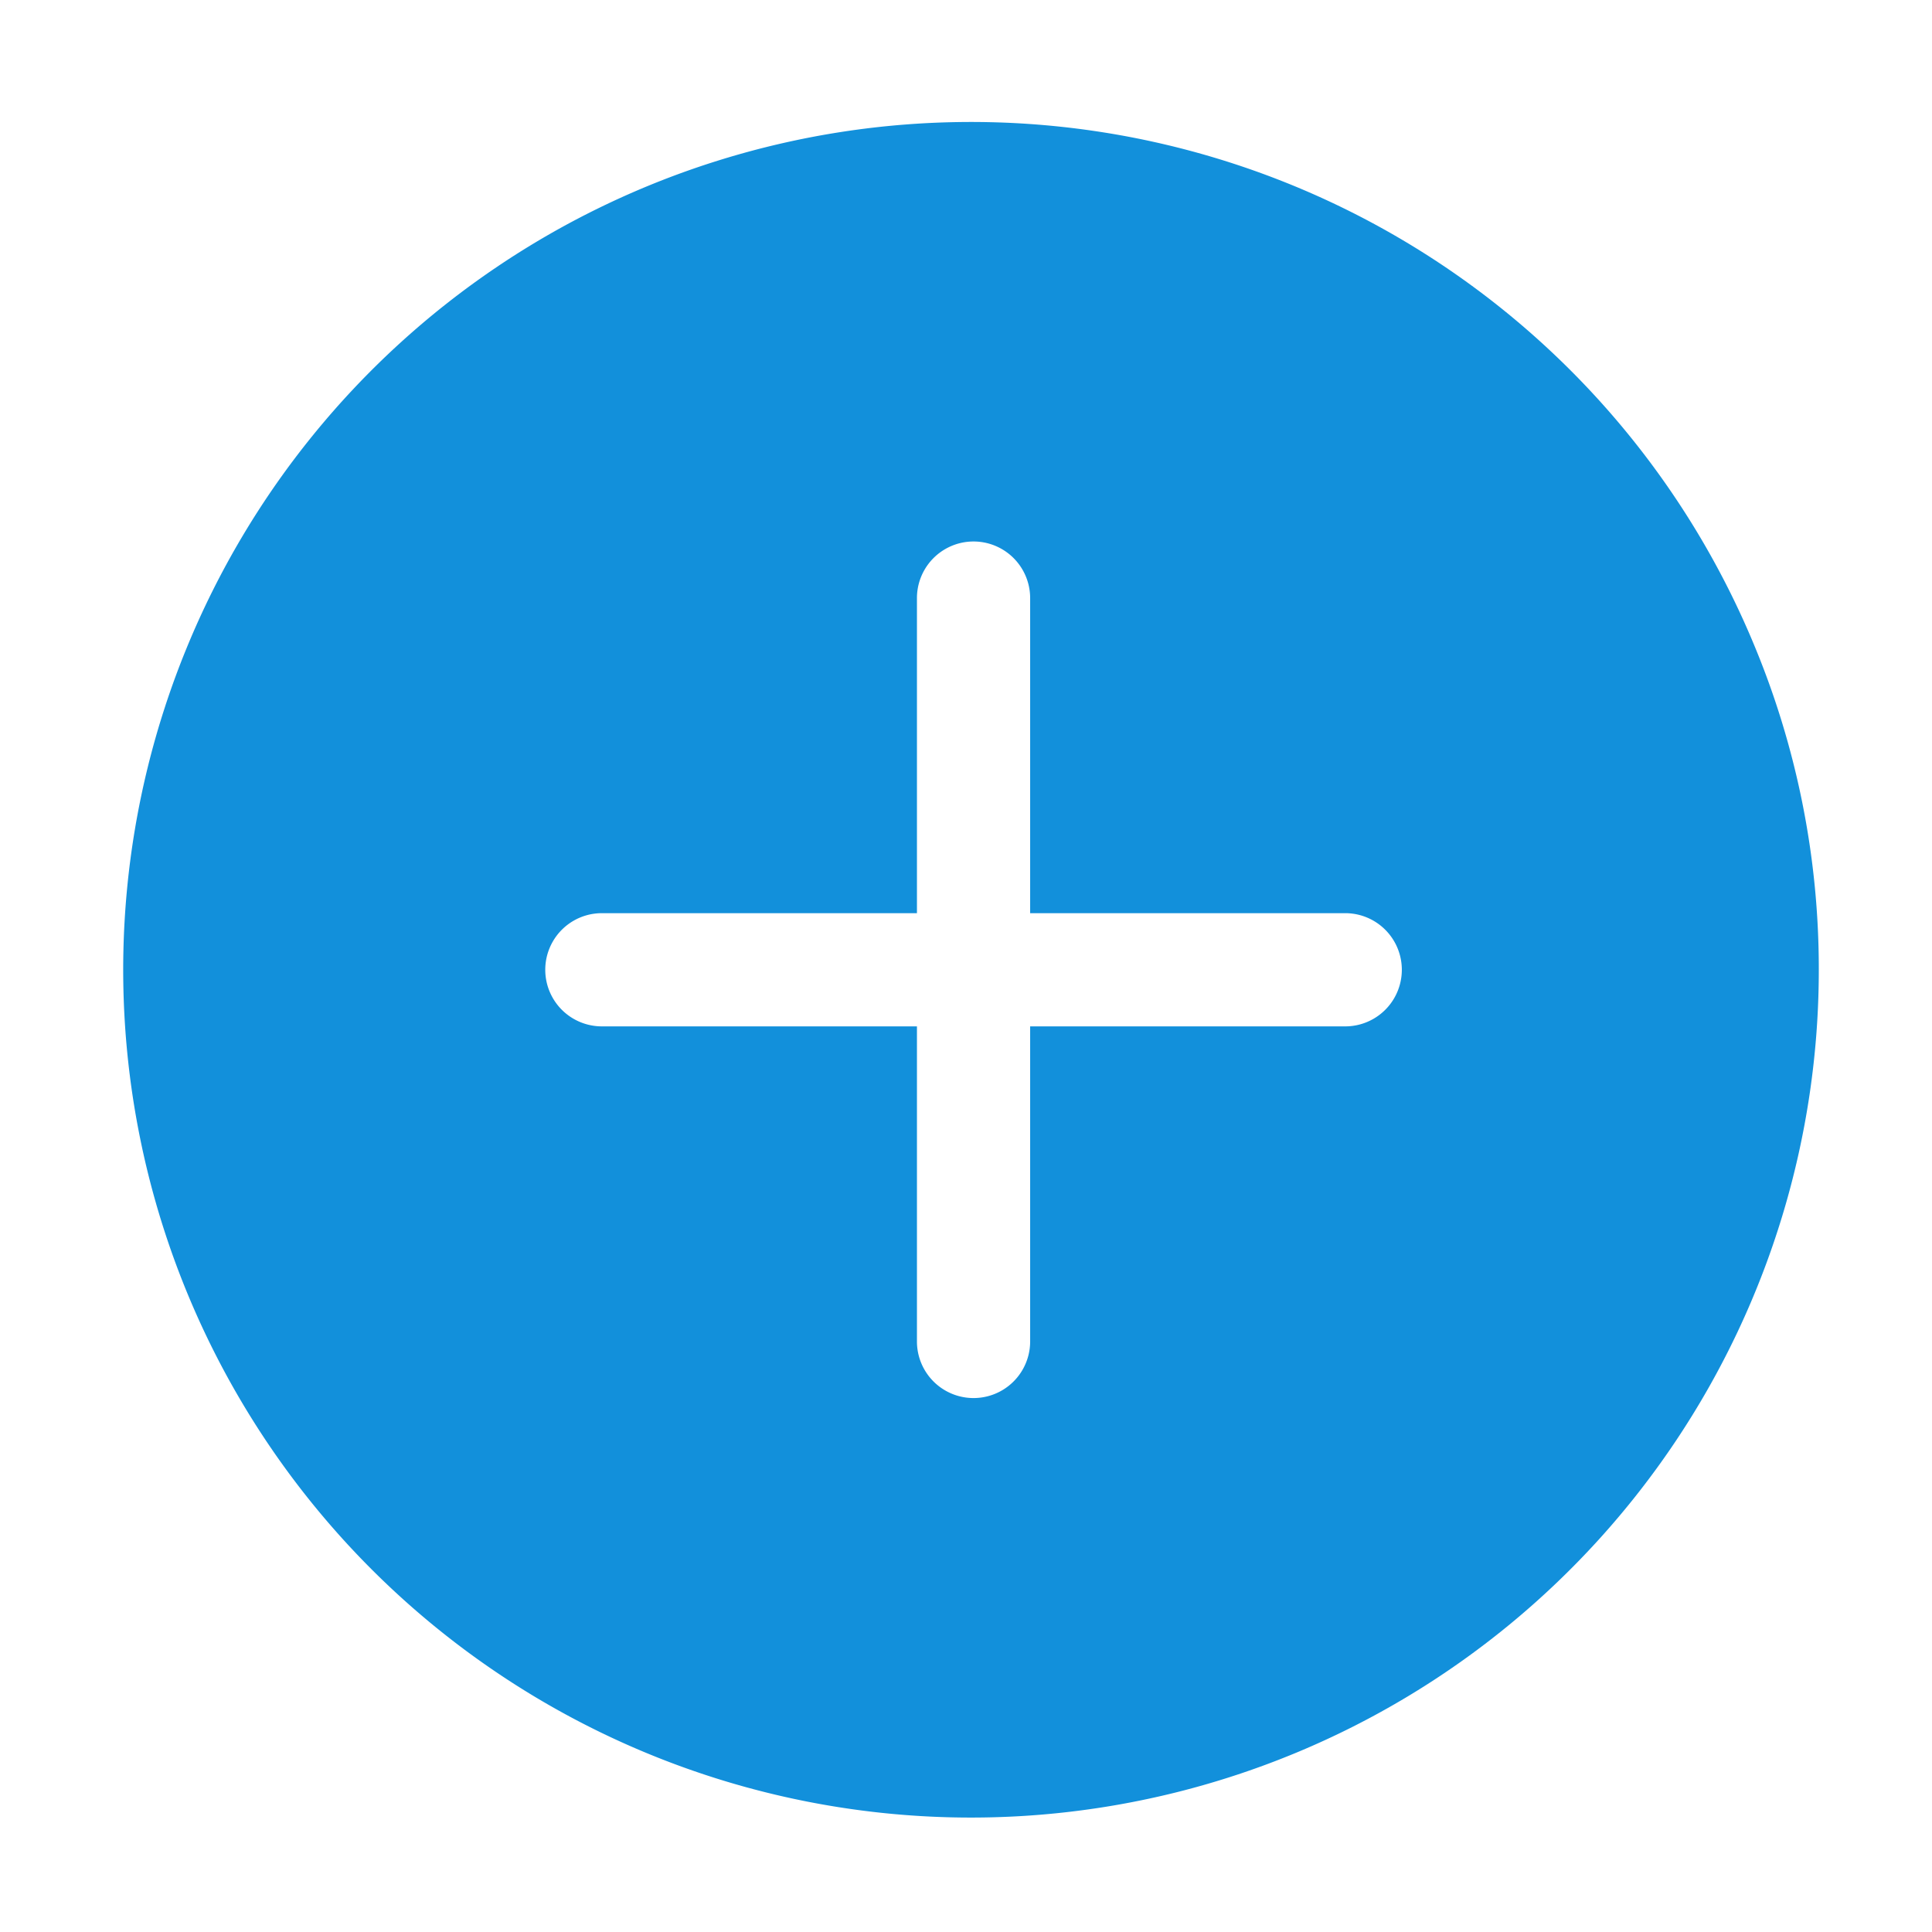 <?xml version="1.0" standalone="no"?><!DOCTYPE svg PUBLIC "-//W3C//DTD SVG 1.1//EN" "http://www.w3.org/Graphics/SVG/1.1/DTD/svg11.dtd"><svg t="1664503599978" class="icon" viewBox="0 0 1024 1024" version="1.1" xmlns="http://www.w3.org/2000/svg" p-id="5559" xmlns:xlink="http://www.w3.org/1999/xlink" width="200" height="200"><path d="M928.78 339.61A449.35 449.35 0 1 0 964 514a446.24 446.24 0 0 0-35.22-174.39zM713 544H546v167a30 30 0 0 1-60 0V544H319a30 30 0 0 1 0-60h167V317a30 30 0 0 1 60 0v167h167a30 30 0 0 1 0 60z" fill="#1290db" p-id="5560"></path></svg>